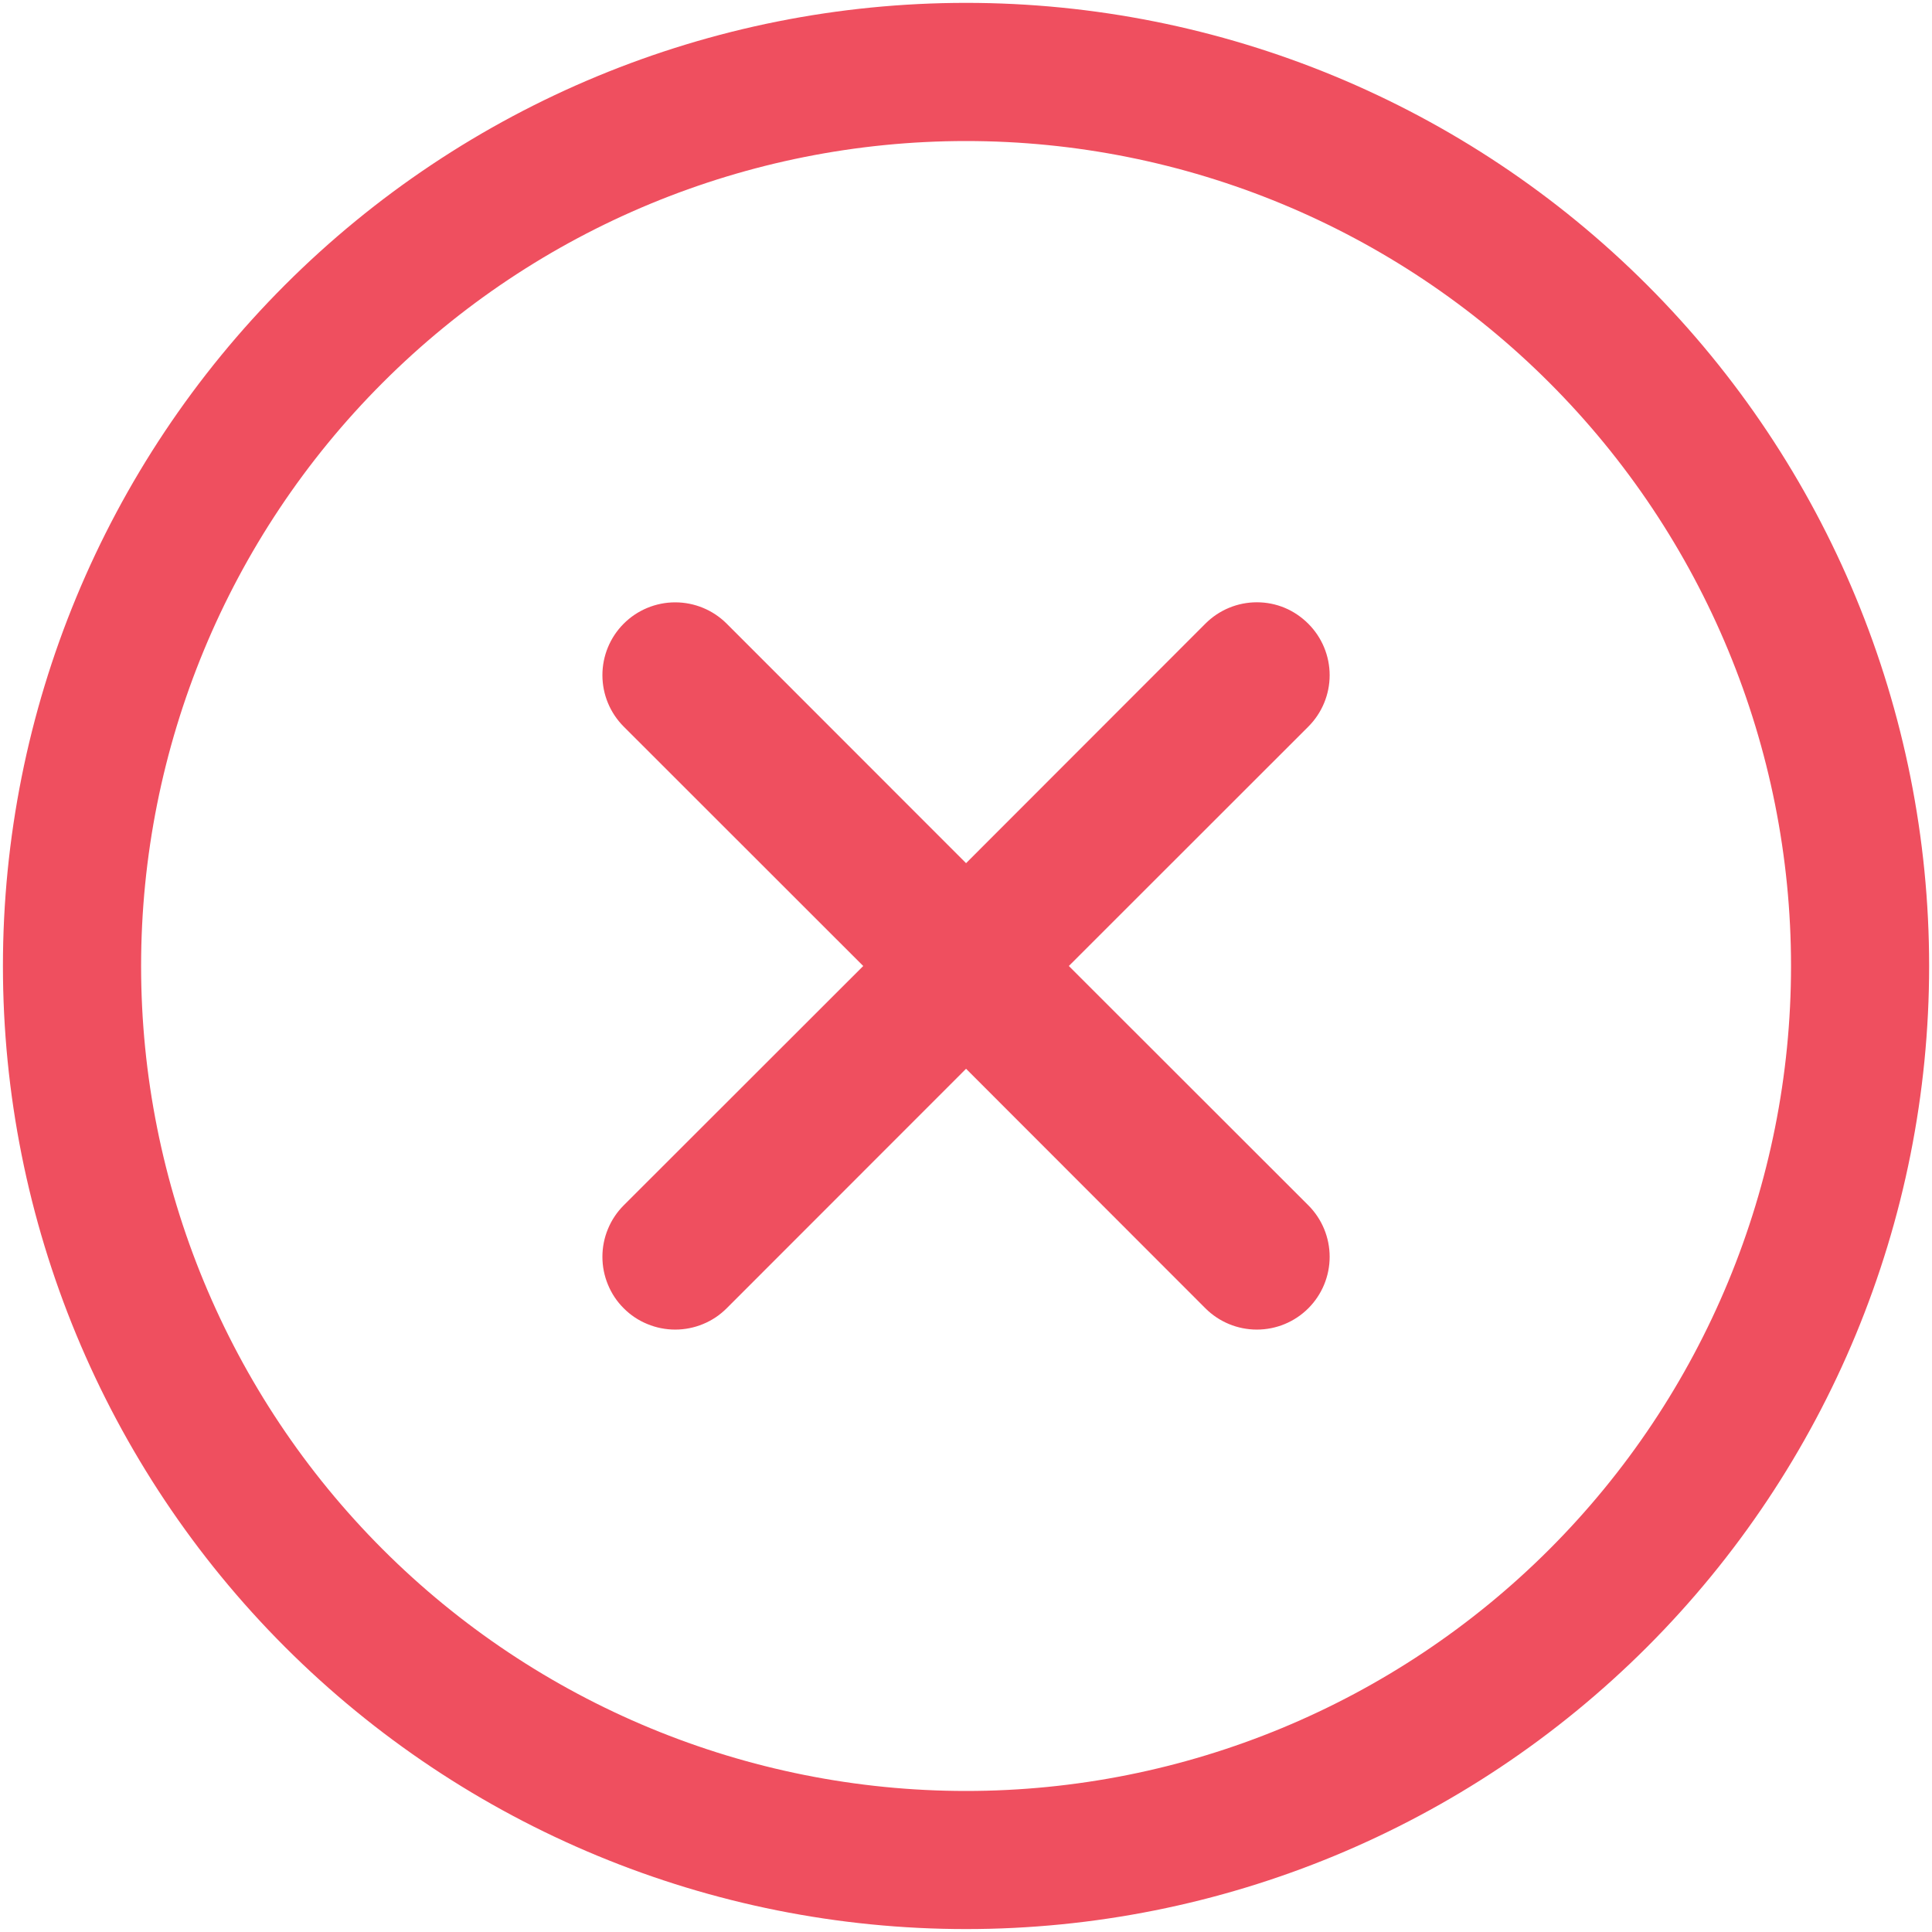 <svg width="31" height="31" viewBox="0 0 31 31" fill="none" xmlns="http://www.w3.org/2000/svg">
<path fill-rule="evenodd" clip-rule="evenodd" d="M0.047 15.5C0.047 11.401 1.675 7.47 4.573 4.572C7.471 1.674 11.402 0.046 15.501 0.046C19.599 0.046 23.53 1.674 26.428 4.572C29.326 7.47 30.954 11.401 30.954 15.5C30.954 19.598 29.326 23.529 26.428 26.427C23.53 29.325 19.599 30.953 15.501 30.953C11.402 30.953 7.471 29.325 4.573 26.427C1.675 23.529 0.047 19.598 0.047 15.5ZM15.501 2.263C11.99 2.263 8.623 3.657 6.141 6.14C3.658 8.622 2.264 11.989 2.264 15.5C2.264 19.01 3.658 22.377 6.141 24.86C8.623 27.342 11.99 28.737 15.501 28.737C19.011 28.737 22.378 27.342 24.86 24.86C27.343 22.377 28.738 19.01 28.738 15.5C28.738 11.989 27.343 8.622 24.86 6.14C22.378 3.657 19.011 2.263 15.501 2.263ZM20.993 10.009C21.212 10.228 21.335 10.525 21.335 10.834C21.335 11.143 21.212 11.44 20.993 11.659L17.15 15.5L20.993 19.34C21.212 19.559 21.335 19.856 21.335 20.166C21.335 20.476 21.212 20.773 20.993 20.992C20.774 21.211 20.477 21.334 20.167 21.334C19.857 21.334 19.56 21.211 19.341 20.992L15.501 17.149L11.66 20.992C11.551 21.101 11.423 21.187 11.281 21.245C11.139 21.304 10.987 21.334 10.834 21.334C10.681 21.334 10.529 21.304 10.387 21.245C10.245 21.187 10.116 21.101 10.008 20.992C9.899 20.884 9.813 20.755 9.755 20.613C9.696 20.471 9.666 20.32 9.666 20.166C9.666 20.013 9.696 19.861 9.755 19.719C9.813 19.578 9.899 19.449 10.008 19.34L13.851 15.5L10.008 11.659C9.789 11.44 9.666 11.143 9.666 10.833C9.666 10.523 9.789 10.226 10.008 10.007C10.227 9.788 10.524 9.665 10.834 9.665C11.144 9.665 11.441 9.788 11.66 10.007L15.501 13.85L19.341 10.007C19.45 9.898 19.578 9.812 19.72 9.753C19.862 9.694 20.014 9.664 20.167 9.664C20.321 9.664 20.473 9.694 20.614 9.753C20.756 9.812 20.885 9.901 20.993 10.009Z" fill="#EF4F5F"/>
</svg>

